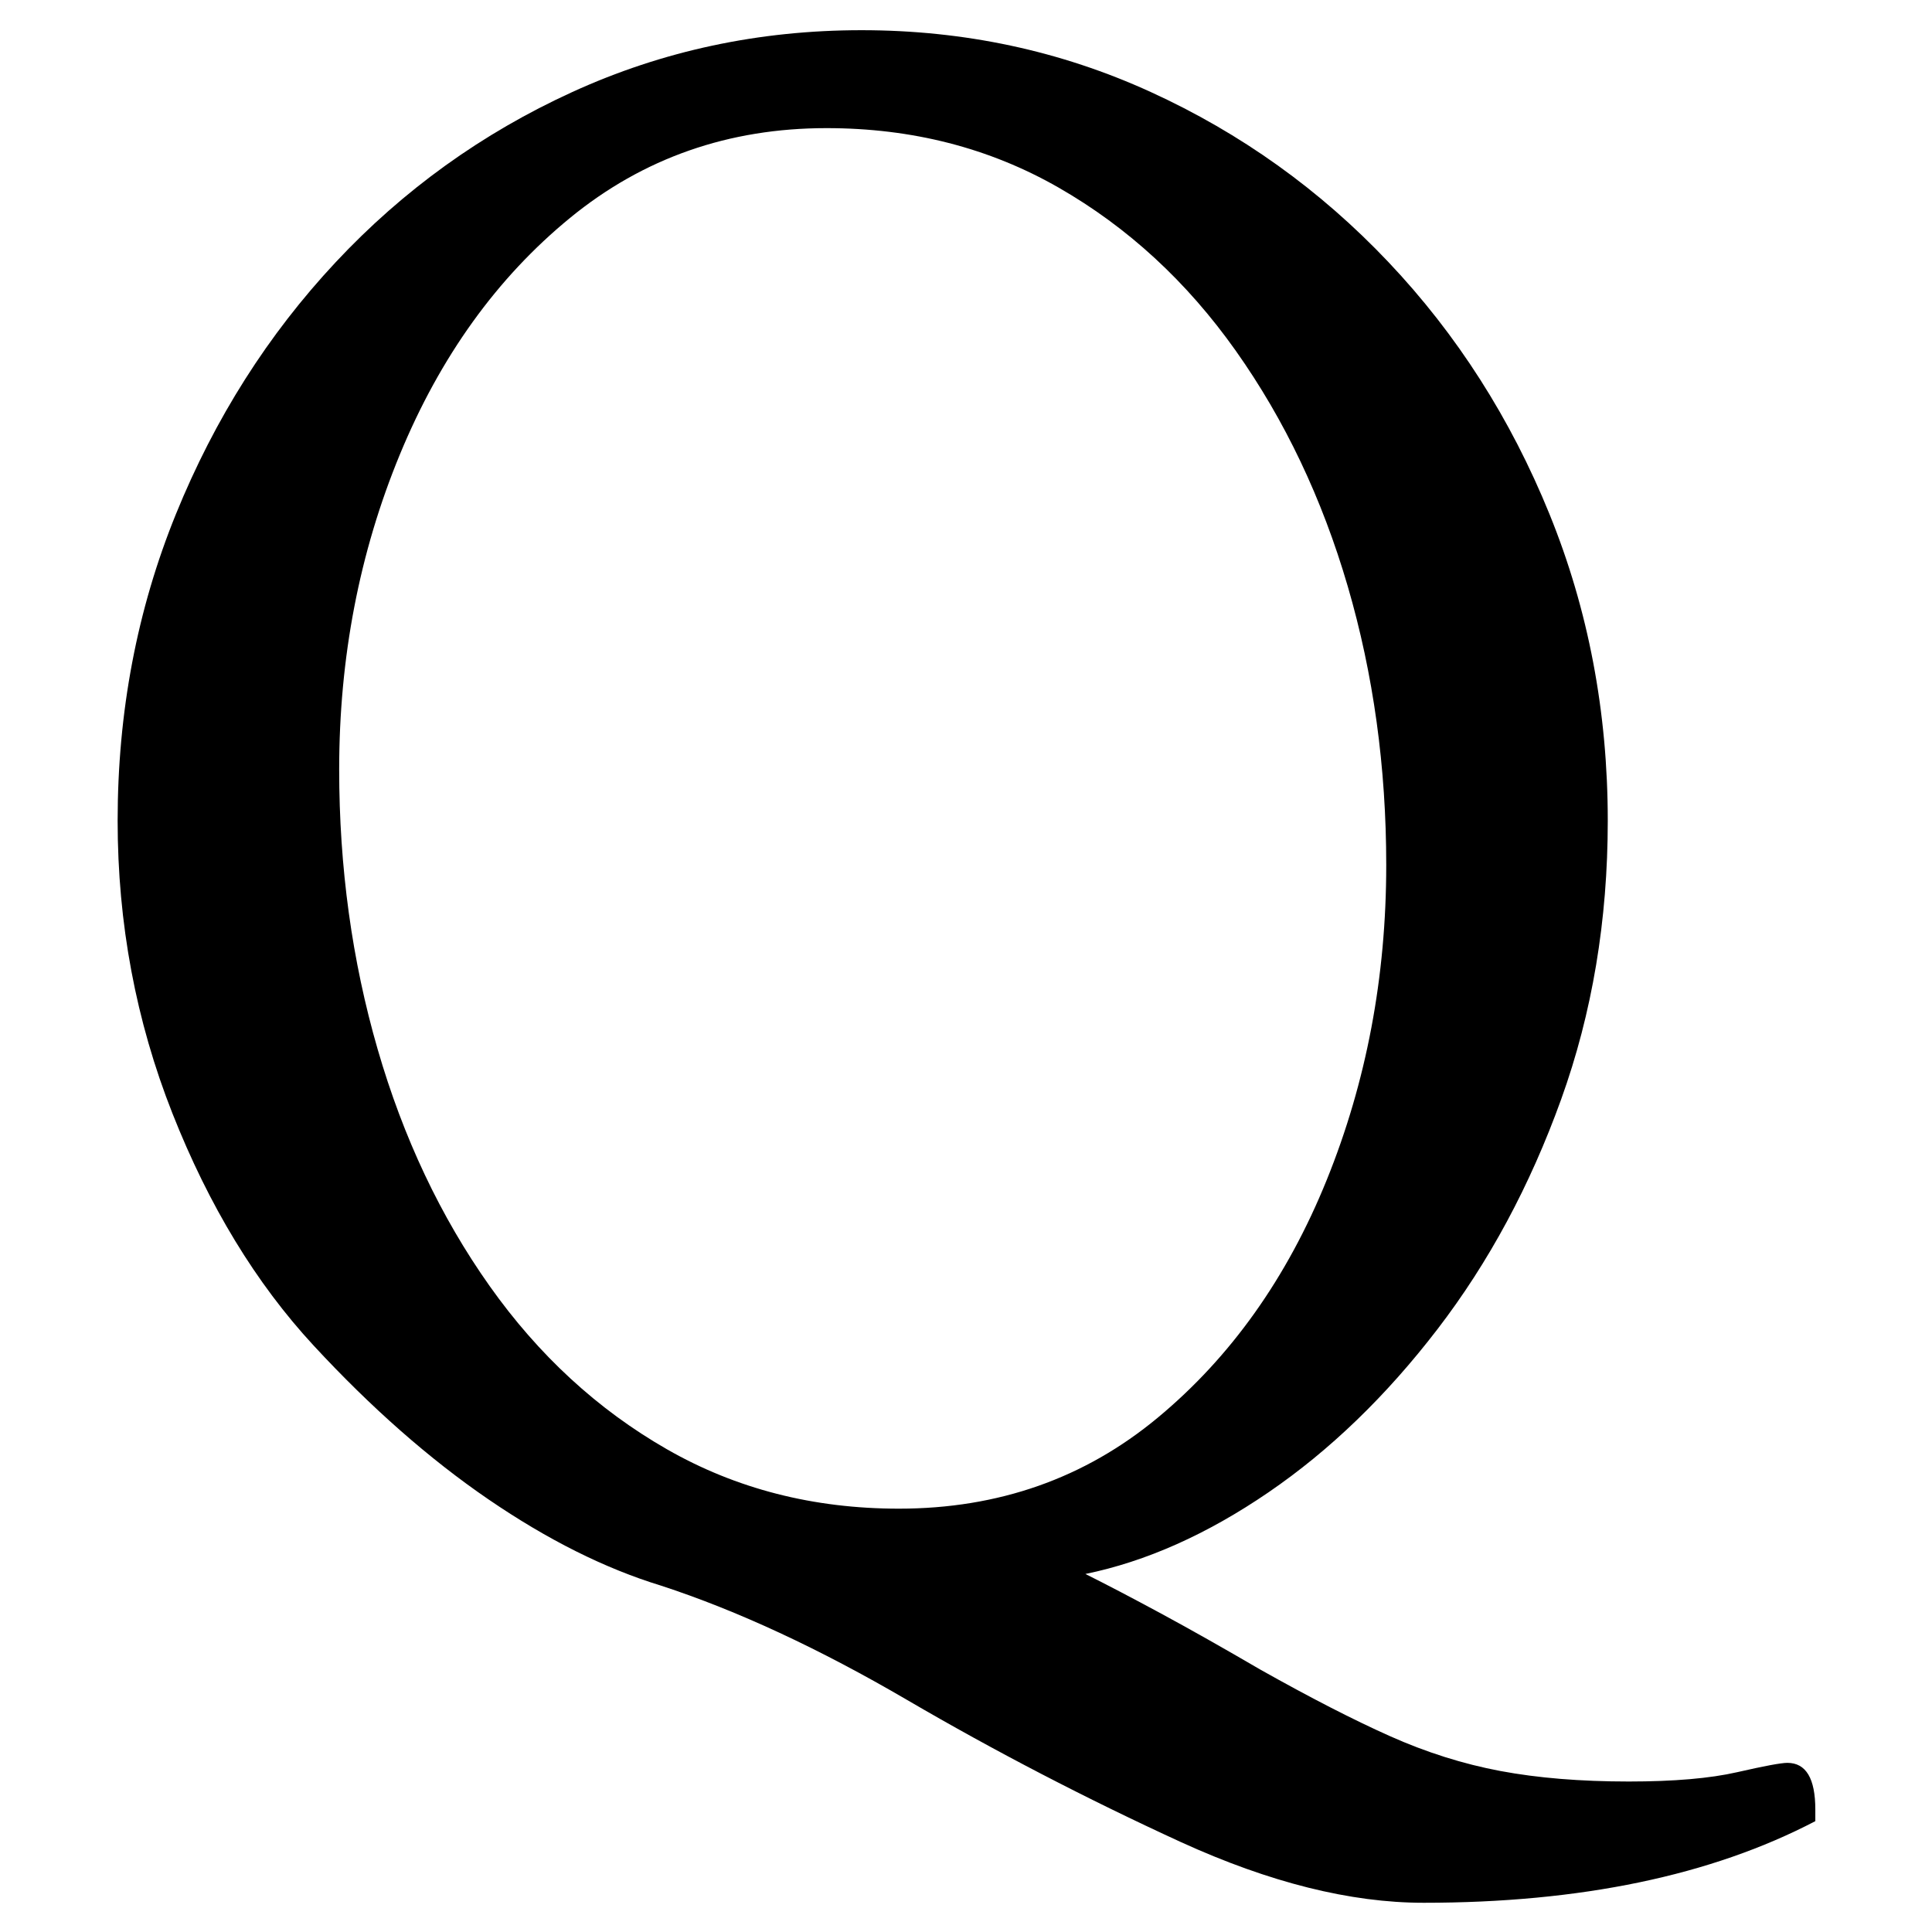 <svg height="512" width="512" xmlns="http://www.w3.org/2000/svg">
<style>
path { fill: black; fill-rule: nonzero; }
</style>
<g transform="translate(8 8) scale(0.618) translate(-6.5 667) scale(1 -1)">
<path d="M604,-136 q-47,0,-104,26 q-61,28,-117.5,61 q-56.5,33,-105.5,49 q-36,11,-74,37 q-38,26,-75,66 q-37,40,-60.5,99.5 q-23.5,59.5,-23.5,125.5 q0,70,25,131.5 q25,61.5,68.5,108 q43.5,46.5,101.5,73 q58,26.5,124,26.5 q66,0,124,-26.5 q58,-26.5,102,-73 q44,-46.5,69,-108 q25,-61.5,25,-131.5 q0,-64,-20,-119.5 q-20,-55.5,-53,-98.5 q-33,-43,-72.5,-70 q-39.5,-27,-78.5,-35 q14,-7,32.5,-17 q18.5,-10,42.5,-24 q32,-18,55.5,-28.5 q23.5,-10.5,47.5,-15 q24,-4.5,55,-4.5 q29,0,46.5,4 q17.5,4,21.5,4 q12,0,12,-20 l0,-5 q-67,-35,-168,-35 z M379,33 q64,0,111,39 q47,39,72.5,102 q25.5,63,25.5,135 q0,63,-16.5,119.5 q-16.5,56.5,-48,101 q-31.5,44.5,-76,70 q-44.5,25.5,-99.5,25.5 q-63,0,-110,-38.5 q-47,-38.5,-73,-101.5 q-26,-63,-26,-135 q0,-63,16.5,-120 q16.5,-57,48,-101.5 q31.5,-44.5,76,-70 q44.5,-25.5,99.5,-25.5 z"/>
</g>
</svg>
